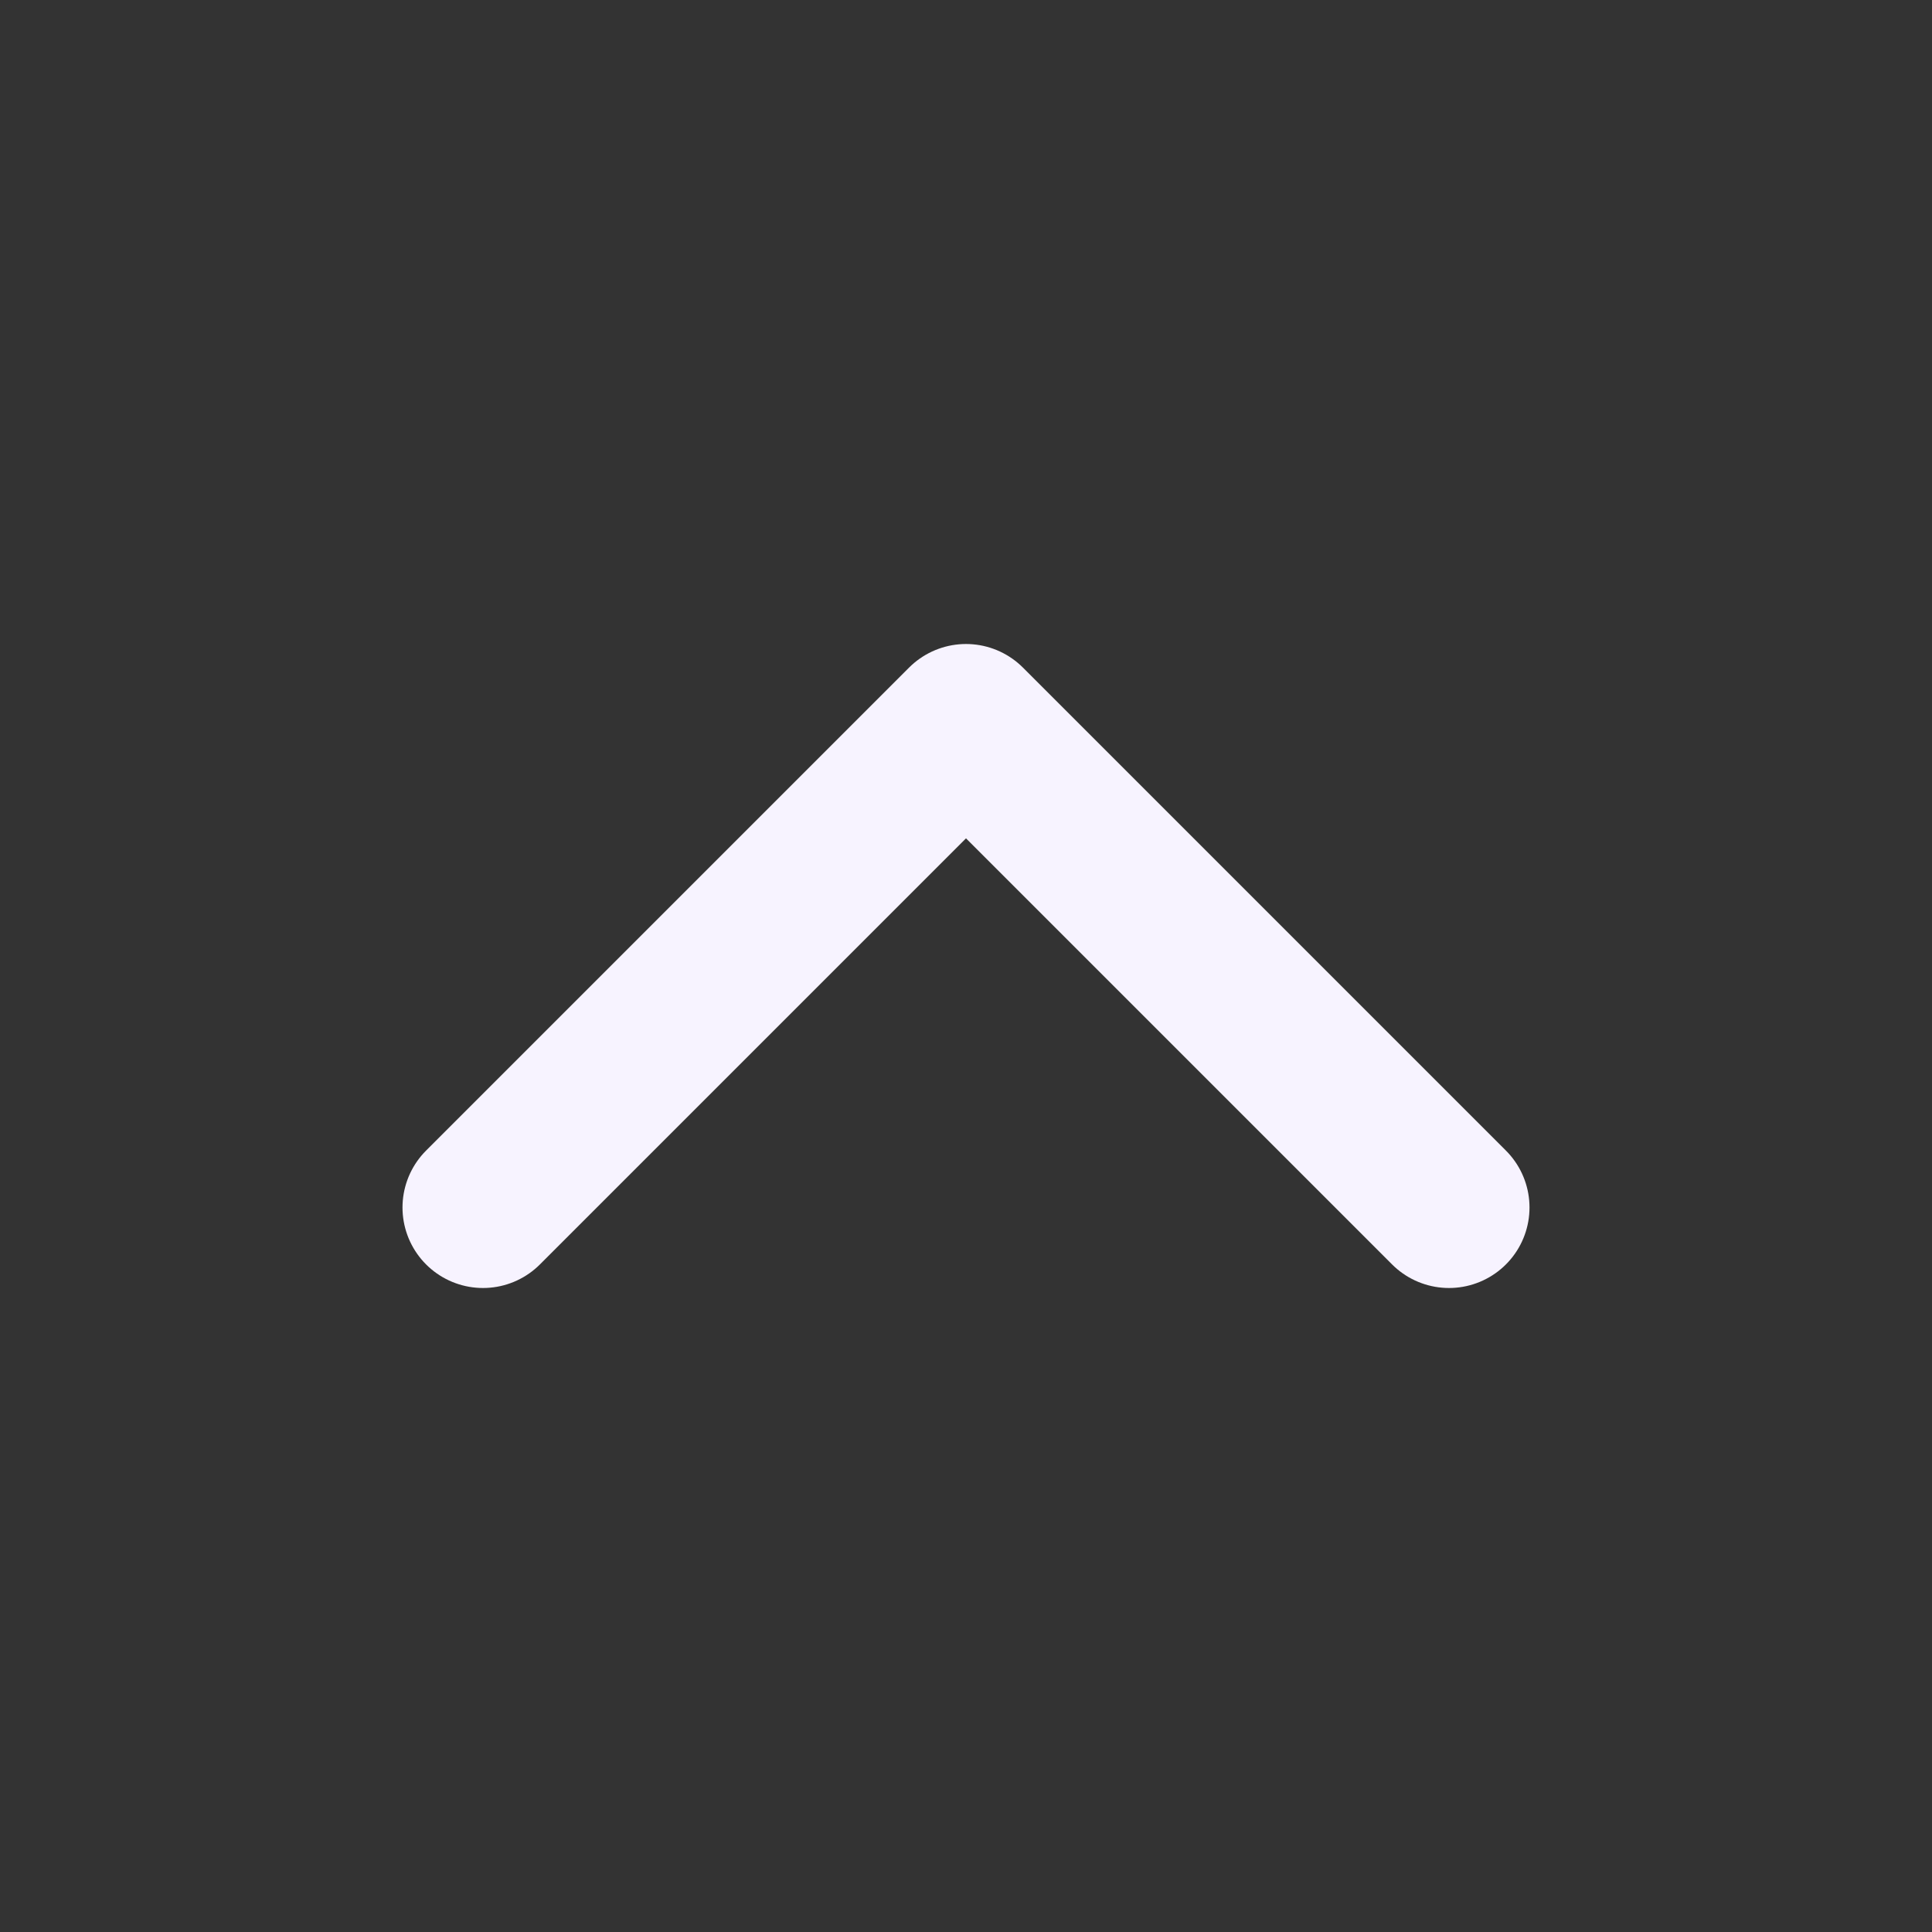 <svg xmlns="http://www.w3.org/2000/svg" width="24" height="24" viewBox="0 0 24 24" fill="none" stroke="#f7f3ff" stroke-width="2" stroke-linecap="round" stroke-linejoin="round" class="lucide lucide-chevron-up"><rect x="0" y="0" width="24" height="24" fill="#333333" stroke="none"/><path d="m18 15-6-6-6 6"/></svg>
